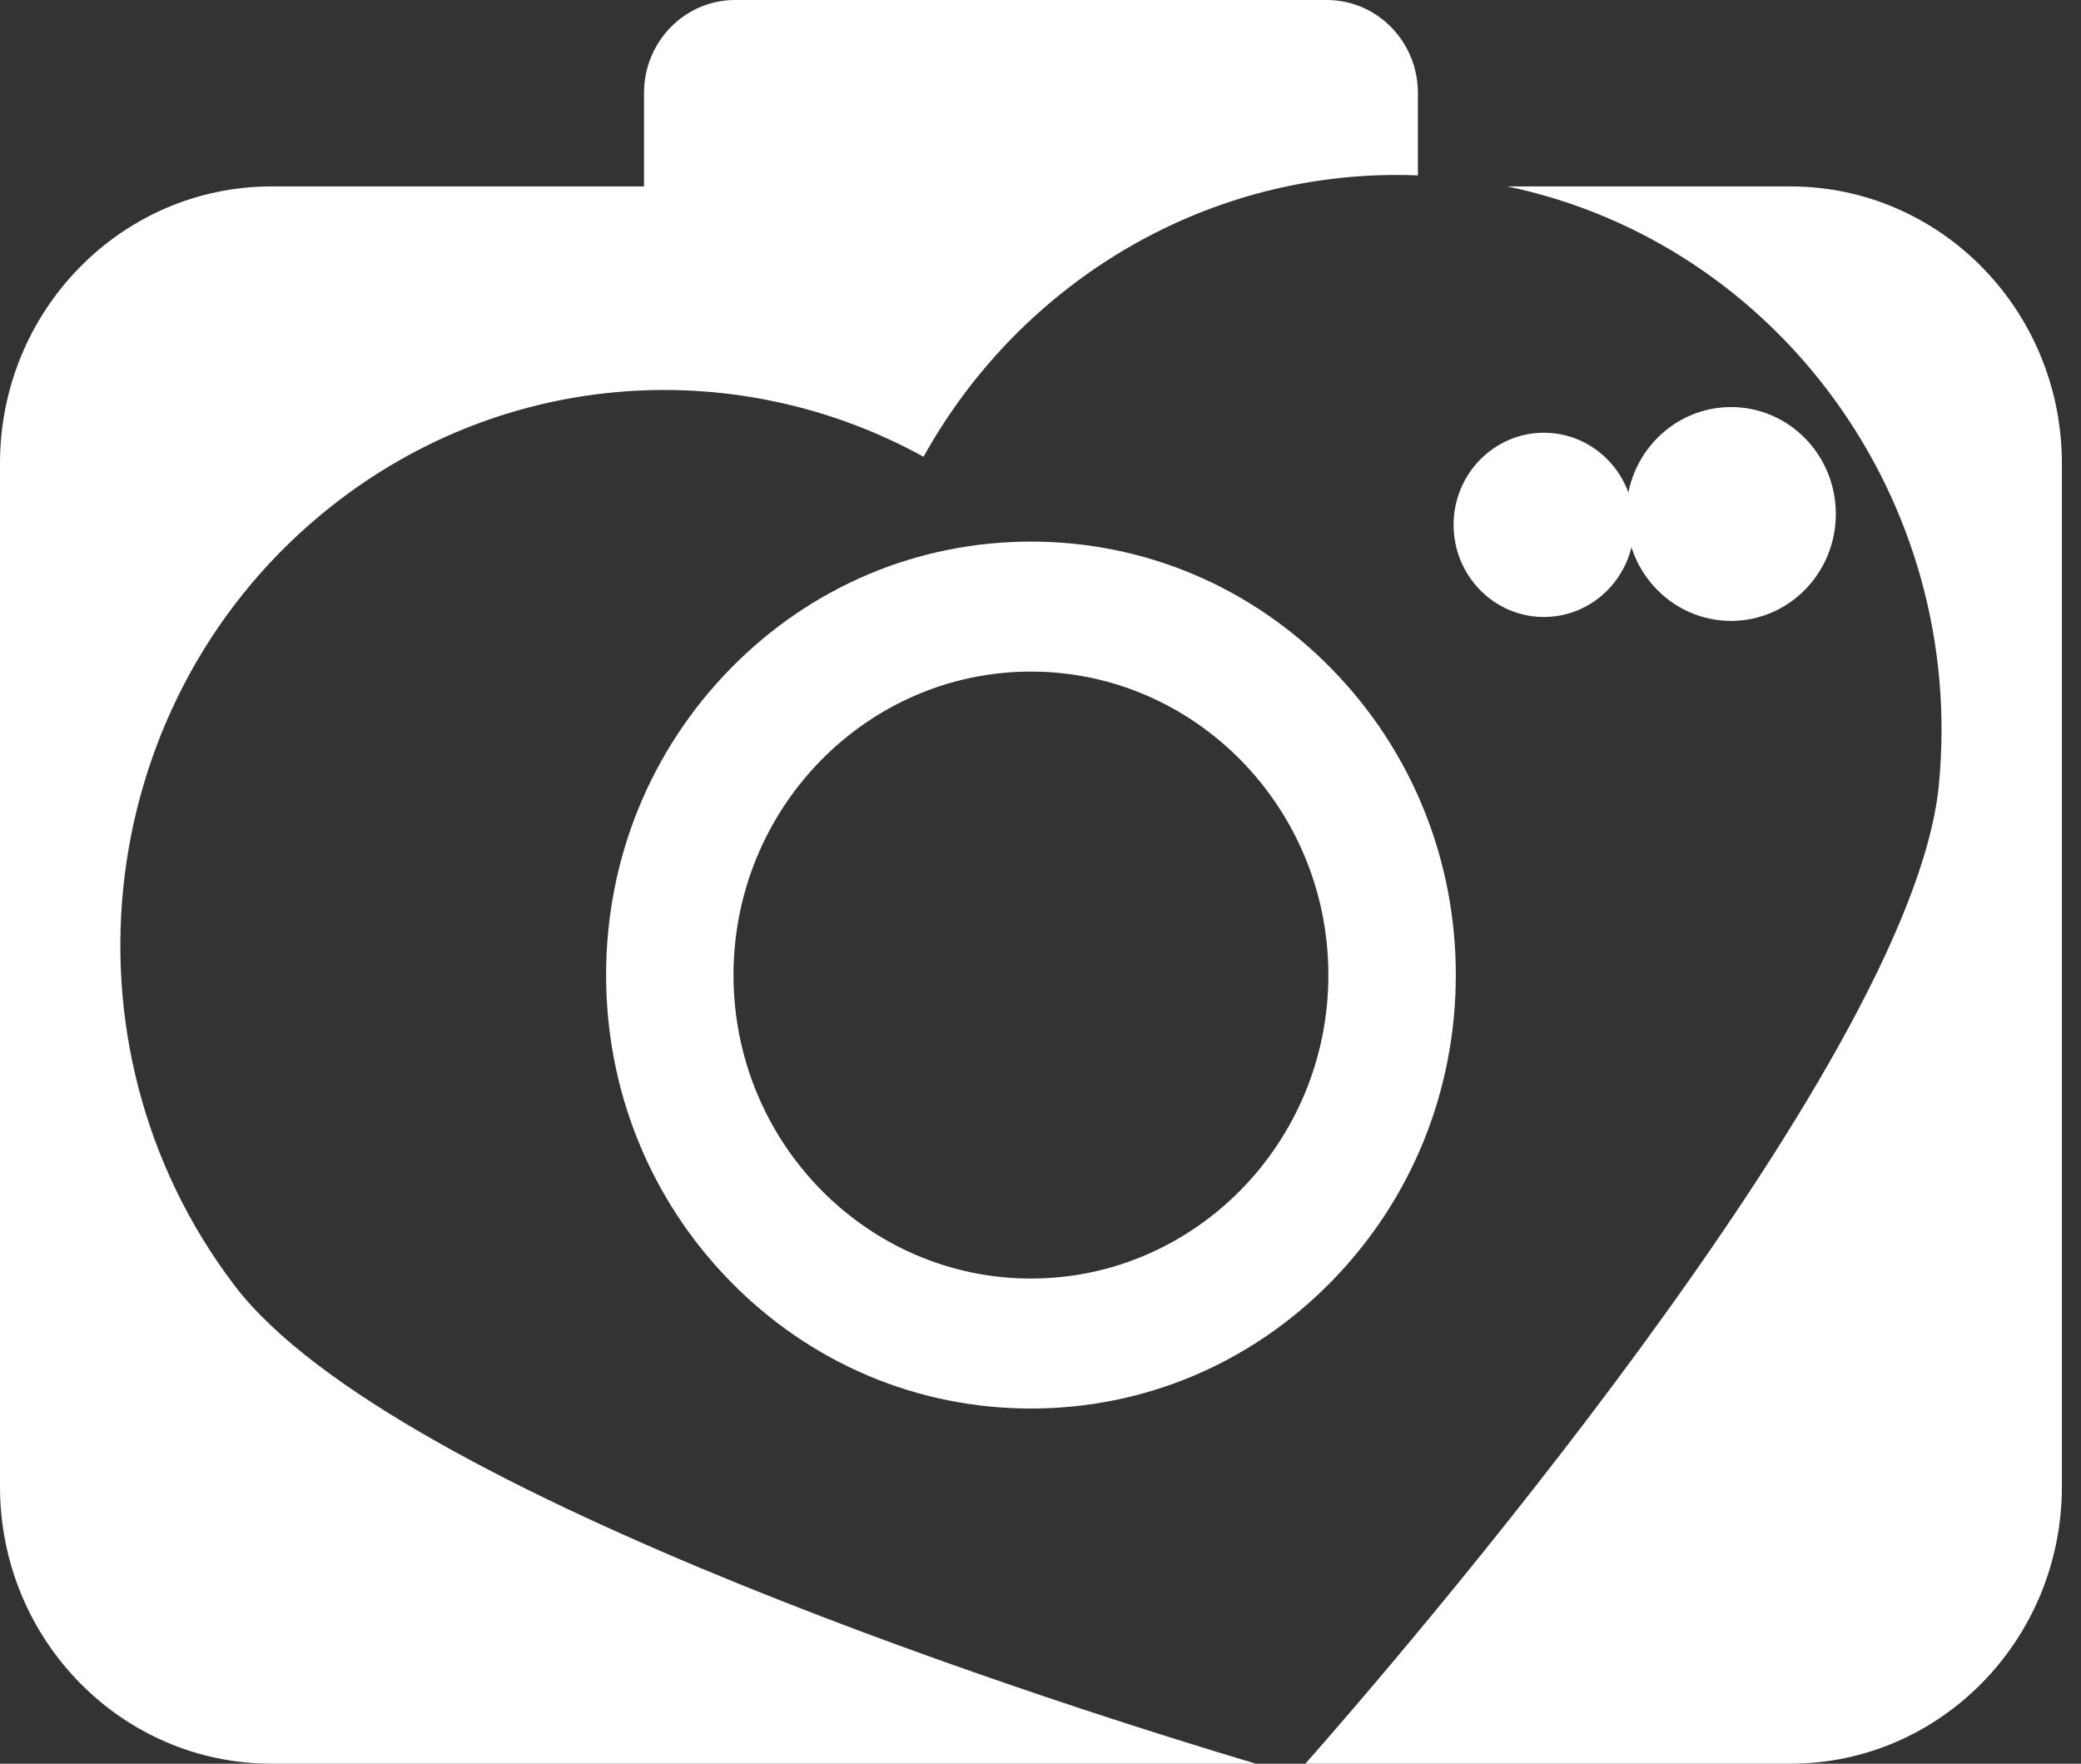 <svg width="59" height="50" viewBox="0 0 59 50" fill="none" xmlns="http://www.w3.org/2000/svg">
<rect x="0" y="0" width="59" height="50" fill="#333333" stroke="none"/>
<g clip-path="url(#clip0_3_81)">
<path d="M52.049 14.571C52.049 16.245 50.719 17.602 49.078 17.602C47.437 17.602 46.107 16.245 46.107 14.571C46.107 12.897 47.437 11.54 49.078 11.54C50.719 11.54 52.049 12.897 52.049 14.571Z" fill="white"/>
<path d="M6.648 36.441C1.427 29.571 2.654 19.683 9.389 14.357C14.371 10.416 20.972 10.077 26.184 12.949C28.956 7.956 34.297 4.738 40.2 4.972V2.635C40.2 1.18 39.043 0 37.617 0H20.841C19.415 0 18.259 1.18 18.259 2.635V5.285H7.697C3.446 5.285 0 8.8 0 13.137V42.147C0 46.484 3.446 50 7.697 50H35.608C30.72 48.545 11.205 42.439 6.648 36.441Z" fill="white"/>
<path d="M50.761 5.285H42.736C50.385 6.886 55.76 14.163 54.969 22.263C54.188 30.254 39.278 47.429 37.01 50H50.761C55.012 50 58.458 46.484 58.458 42.147V13.137C58.458 8.8 55.012 5.285 50.761 5.285Z" fill="white"/>
<path d="M29.229 39.931C26.012 39.931 22.987 38.653 20.712 36.332C18.437 34.011 17.184 30.925 17.184 27.642C17.184 24.36 18.437 21.274 20.712 18.953C22.987 16.632 26.012 15.354 29.229 15.354C32.447 15.354 35.471 16.632 37.746 18.953C40.022 21.274 41.275 24.36 41.275 27.642C41.275 30.925 40.021 34.011 37.746 36.332C35.471 38.653 32.447 39.931 29.229 39.931ZM29.229 19.039C24.579 19.039 20.796 22.898 20.796 27.642C20.796 32.386 24.579 36.246 29.229 36.246C33.879 36.246 37.662 32.386 37.662 27.642C37.662 22.898 33.879 19.039 29.229 19.039Z" fill="white"/>
<path d="M46.331 14.88C46.331 16.322 45.185 17.491 43.772 17.491C42.358 17.491 41.212 16.322 41.212 14.88C41.212 13.438 42.358 12.268 43.772 12.268C45.185 12.268 46.331 13.438 46.331 14.88Z" fill="white"/>
</g>
<defs>
<clipPath id="clip0_3_81">
<rect width="58.458" height="50" fill="white"/>
</clipPath>
</defs>
</svg>

